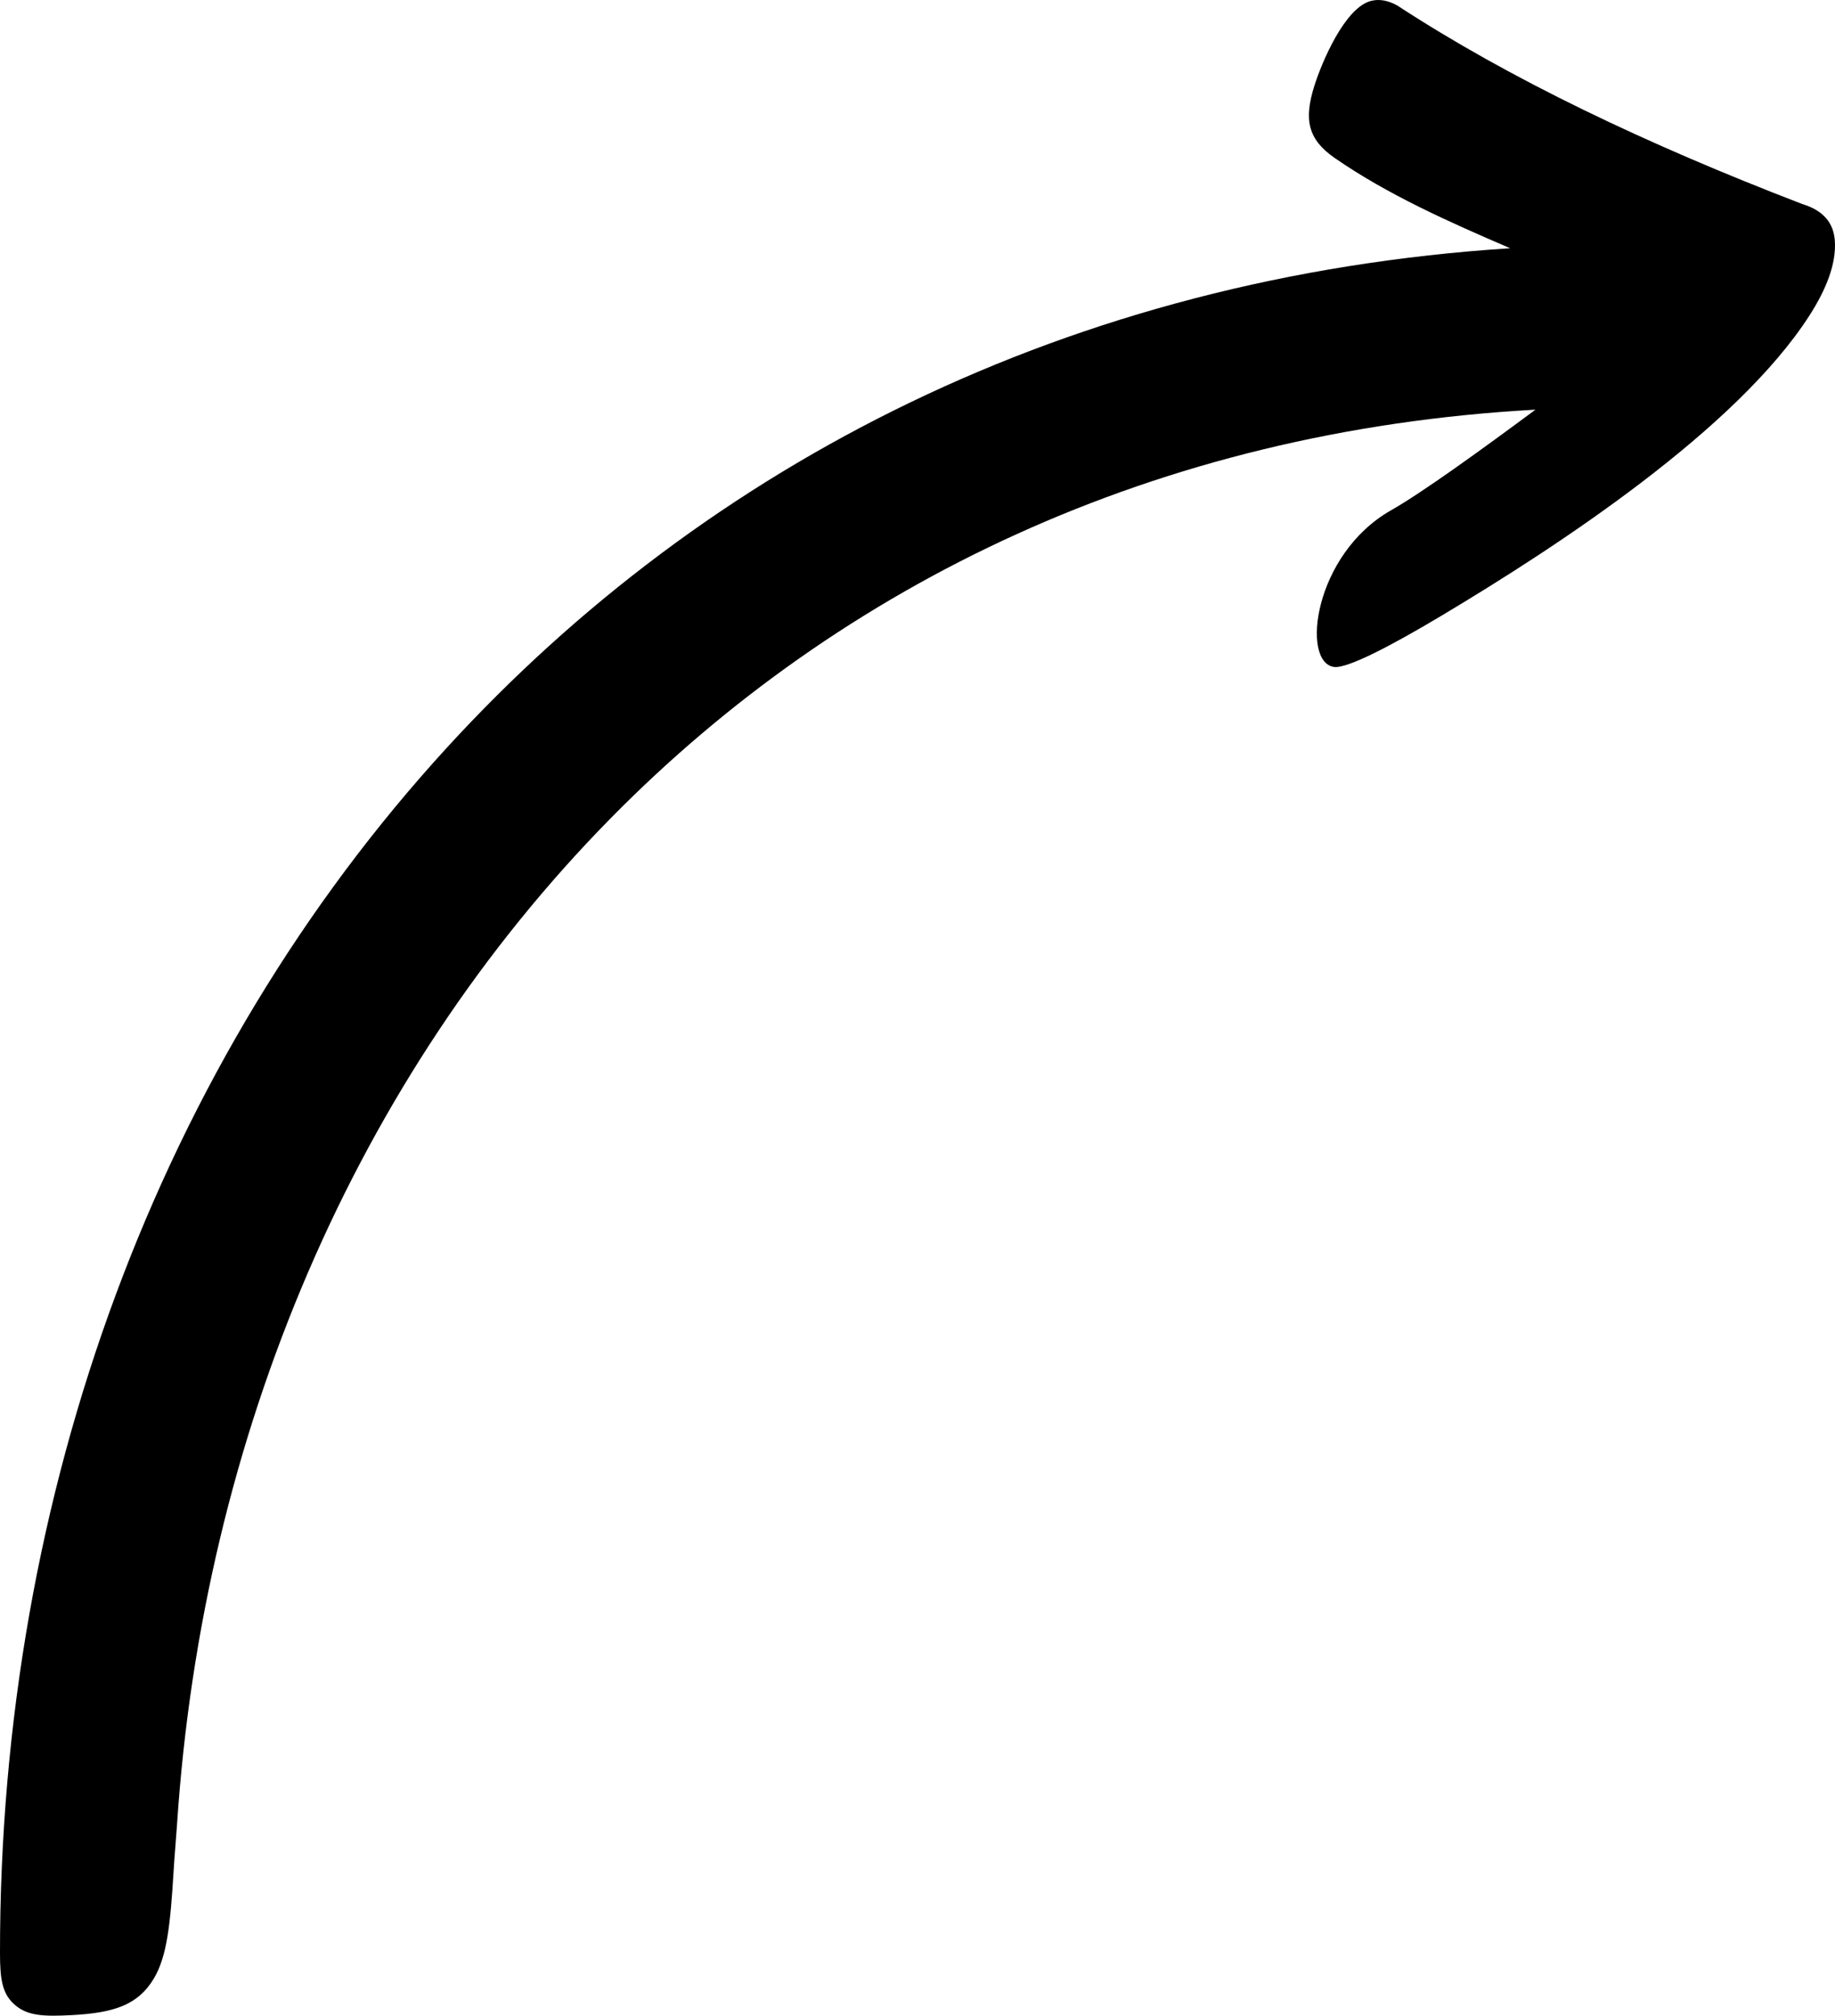 <svg xmlns="http://www.w3.org/2000/svg" shape-rendering="geometricPrecision" text-rendering="geometricPrecision" image-rendering="optimizeQuality" fill-rule="evenodd" clip-rule="evenodd" viewBox="0 0 466 511.963" preserveAspectRatio="none"><path d="M389.936 104.049c-14.04 10.426-28.934 21.173-36.759 25.606-19.559 11.169-22.837 38.57-14.408 39.74 3.337.464 14.431-5.326 27.253-12.986 29.56-17.66 74.927-47.317 93.526-76.33 4.229-6.595 6.799-13.084 6.414-18.887-.293-4.445-2.787-7.708-8.265-9.366-39.594-15.213-74.422-31.852-102.828-50.411-2.42-1.346-4.619-1.695-6.63-1.203-6.713 1.64-12.586 15.647-14.457 21.588-2.694 8.553-1.685 13.59 5.18 18.338 13.515 9.346 28.999 16.229 44.546 22.911-111.908 7.207-204.019 54.796-269.926 126.745C40.667 269.394-.088 378.772 0 496.158c.005 6.723.578 10.497 4.081 13.313 3.164 2.542 7.142 2.712 14.118 2.348 10.815-.563 16.829-2.623 20.809-9.195 3.402-5.62 4.254-13.817 5.08-27.422.244-4.013.618-8.023.884-12.037 6.551-98.572 45.367-189.537 110.101-255.329 58.576-59.533 138.436-98.474 234.863-103.787z"/></svg>